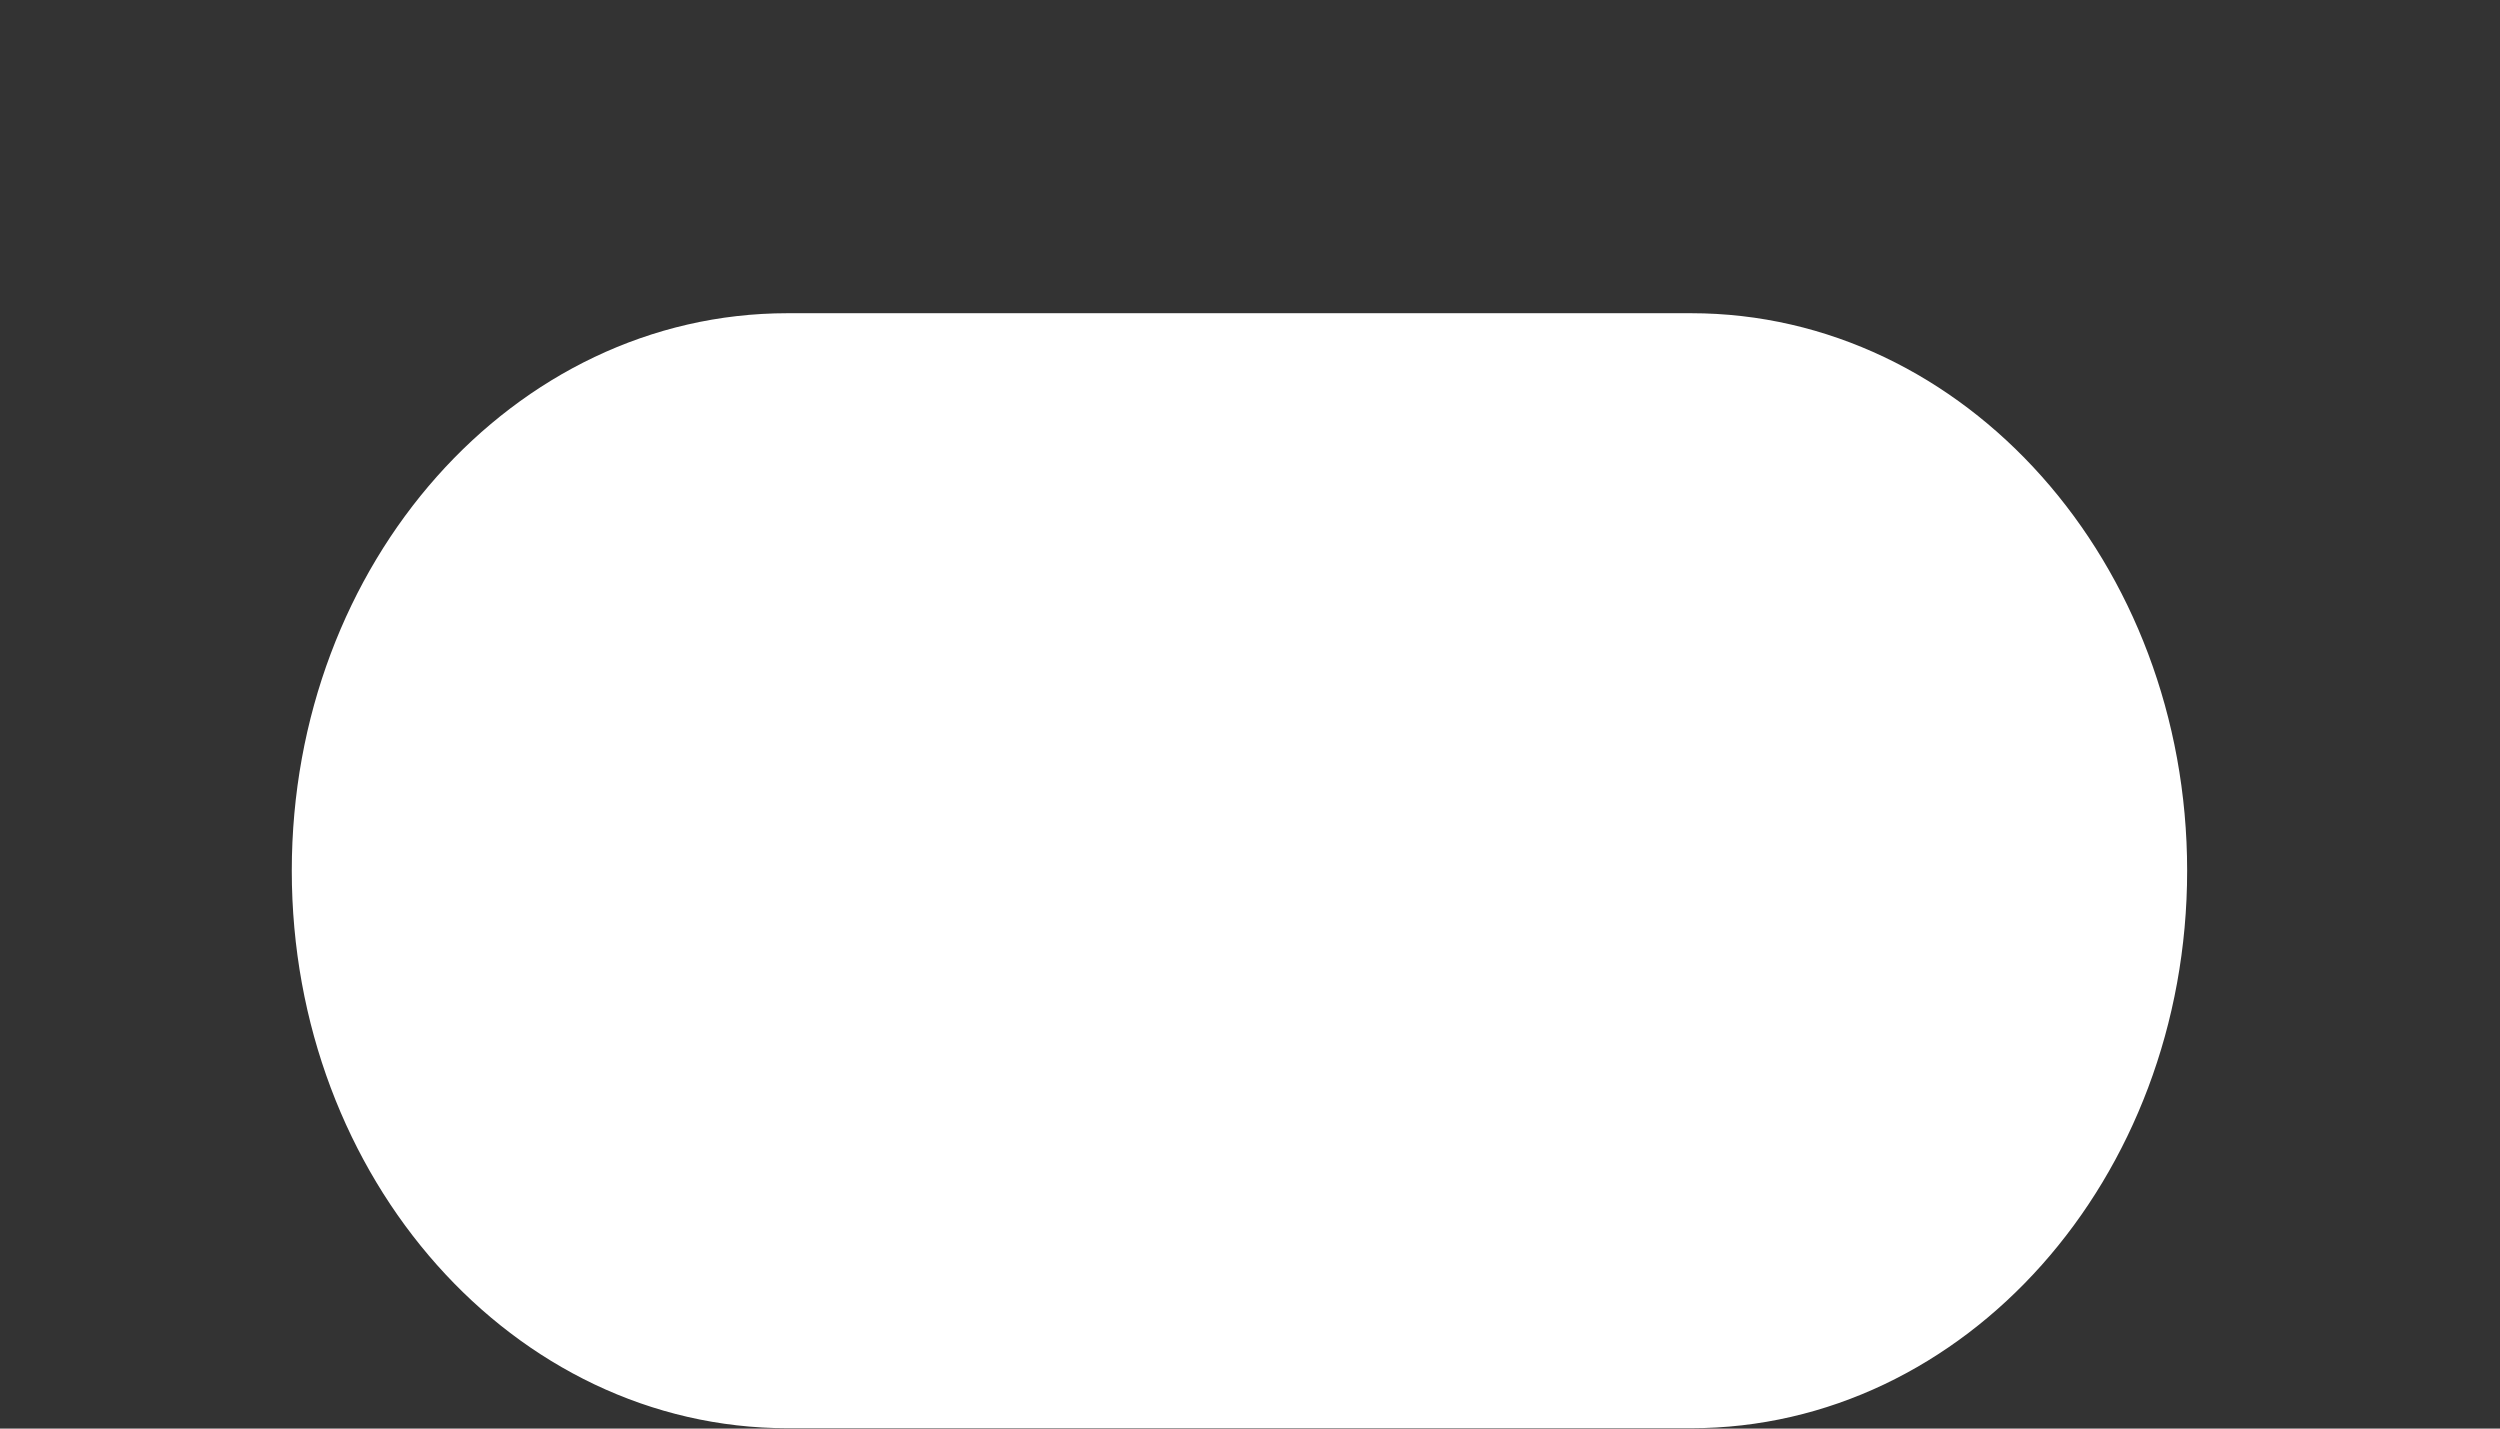 <svg width="7" height="4" viewBox="0 0 7 4" fill="none" xmlns="http://www.w3.org/2000/svg">
<rect x="0" y="0" width="7" height="4" fill="#333333" stroke="none"/>
<path d="M4.735 0.877H2.205C1.438 0.877 0.817 1.576 0.817 2.438C0.817 3.3 1.438 3.999 2.205 3.999H4.735C5.502 3.999 6.124 3.3 6.124 2.438C6.124 1.576 5.502 0.877 4.735 0.877Z" fill="white"/>
</svg>

